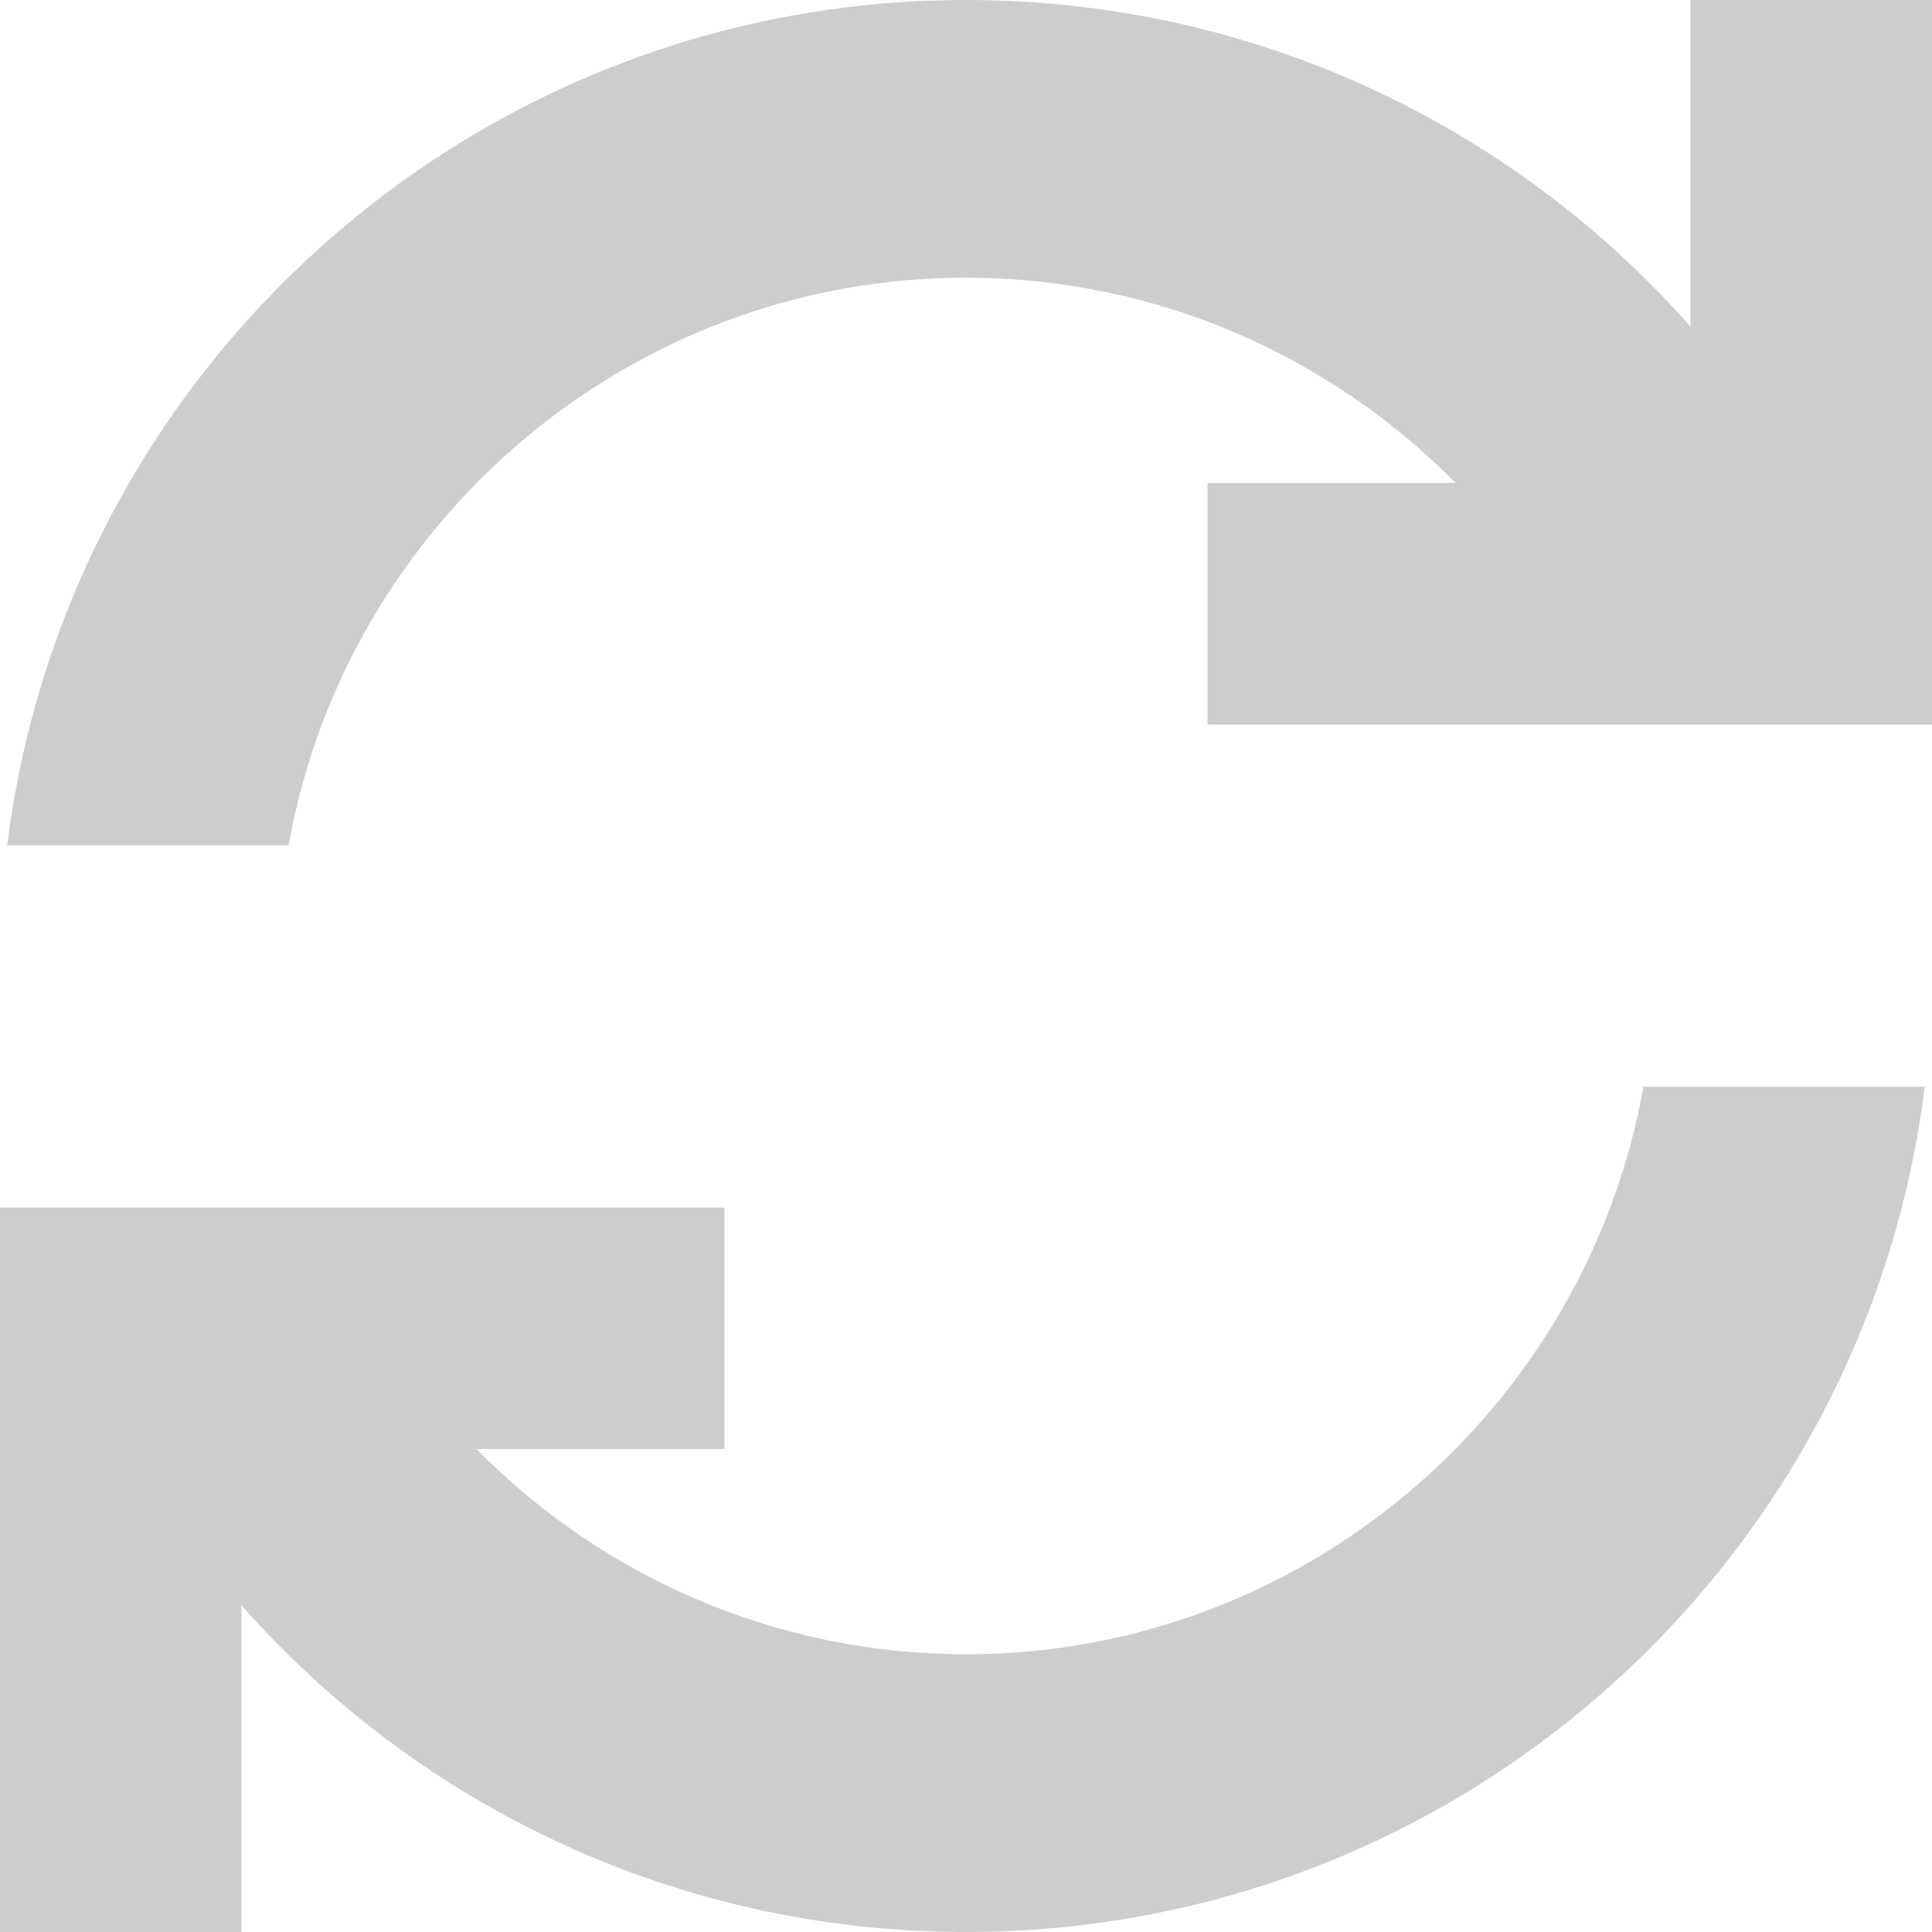 <?xml version="1.0" standalone="no"?>
<!-- Generator: Adobe Fireworks 10, Export SVG Extension by Aaron Beall (http://fireworks.abeall.com) . Version: 0.6.1  -->
<!DOCTYPE svg PUBLIC "-//W3C//DTD SVG 1.1//EN" "http://www.w3.org/Graphics/SVG/1.1/DTD/svg11.dtd">
<svg id="updated-Page%201" viewBox="0 0 16 16" style="background-color:#ffffff00" version="1.1"
	xmlns="http://www.w3.org/2000/svg" xmlns:xlink="http://www.w3.org/1999/xlink" xml:space="preserve"
	x="0px" y="0px" width="16px" height="16px"
>
	<g id="Layer%201">
		<path d="M 8 0 C 3.92 0 0.552 3.054 0.06 7 L 2.39 7 C 2.865 4.335 5.202 2.3 8 2.3 C 9.583 2.3 11.021 2.951 12.055 4 L 10 4 L 10 6 L 16 6 L 16 0 L 14 0 L 14 2.705 C 12.534 1.045 10.389 0 8 0 ZM 8 16 C 12.08 16 15.448 12.946 15.94 9 L 13.61 9 C 13.135 11.665 10.798 13.7 8 13.7 C 6.417 13.7 4.979 13.049 3.945 12 L 6 12 L 6 10 L 0 10 L 0 16 L 2 16 L 2 13.295 C 3.466 14.955 5.611 16 8 16 Z" fill="#cfcccc"/>
	</g>
</svg>